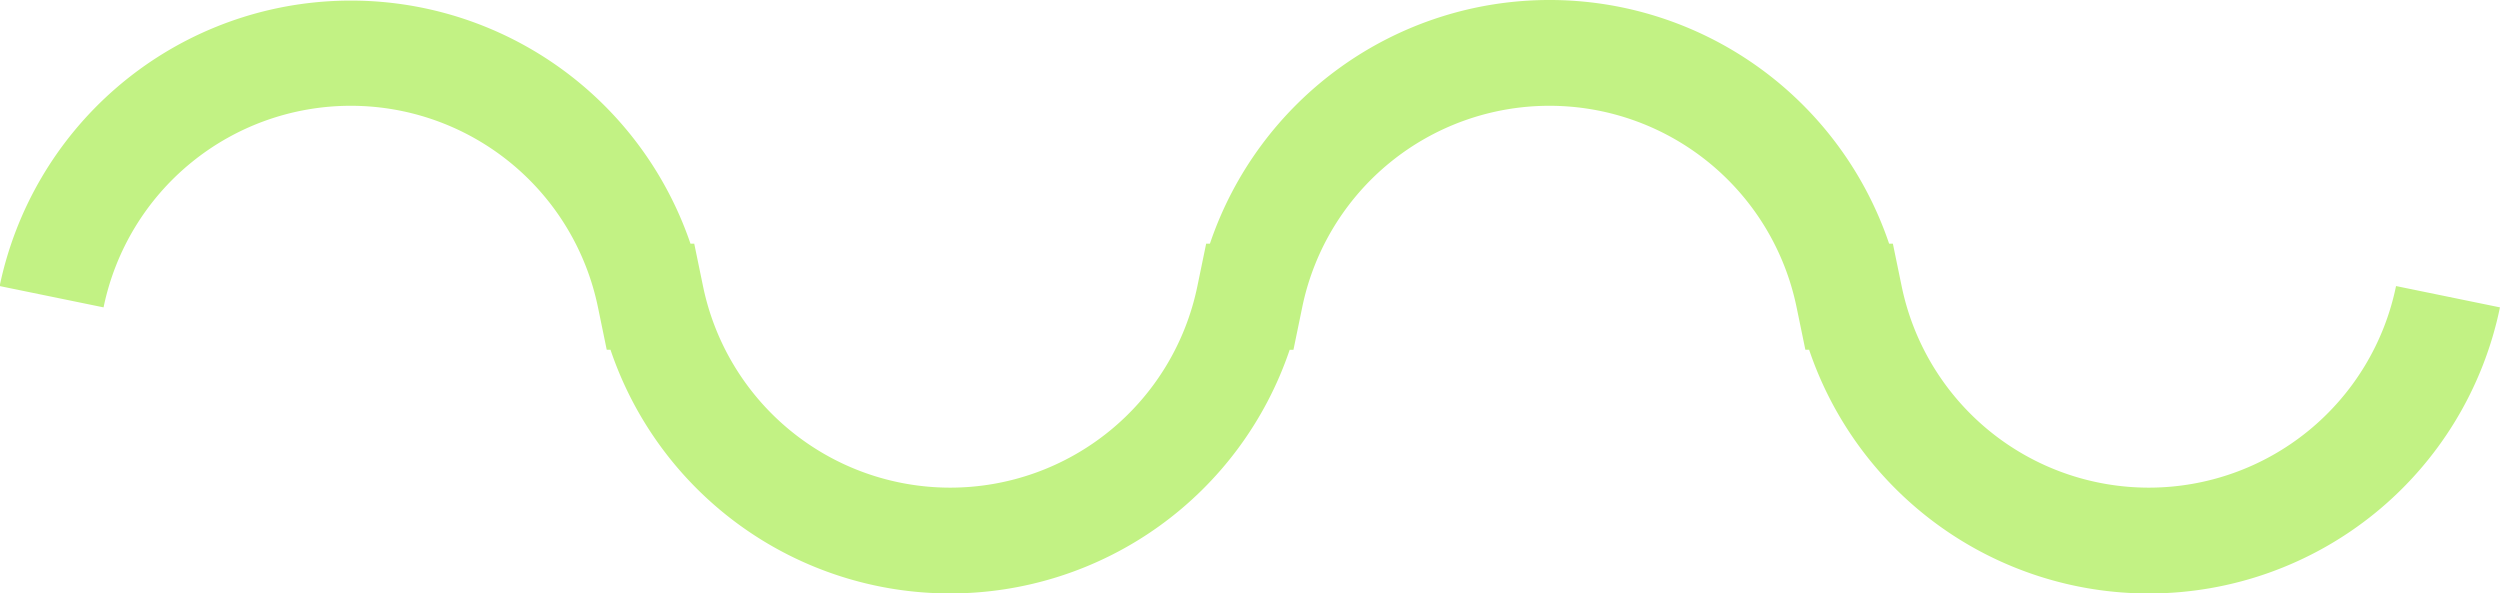 <svg xmlns="http://www.w3.org/2000/svg" width="57.138" height="13.564" viewBox="0 0 57.138 13.564">
  <path id="Trazado_2766" data-name="Trazado 2766" d="M920.594,801.241a8.195,8.195,0,0,1-7.765-5.57h-.086l-.2-.969a5.768,5.768,0,0,0-11.3,0l-.2.969h-.086a8.193,8.193,0,0,1-15.523,0h-.086l-.2-.969a5.768,5.768,0,0,0-11.3,0l-2.375-.487a8.2,8.2,0,0,1,15.789-.969h.086l.2.969a5.768,5.768,0,0,0,11.3,0l.2-.969h.086a8.193,8.193,0,0,1,15.523,0h.086l.2.969a5.768,5.768,0,0,0,11.3,0l2.375.487a8.194,8.194,0,0,1-8.025,6.539" transform="translate(-871.481 -787.677)" fill="#c2f284"/>
</svg>
